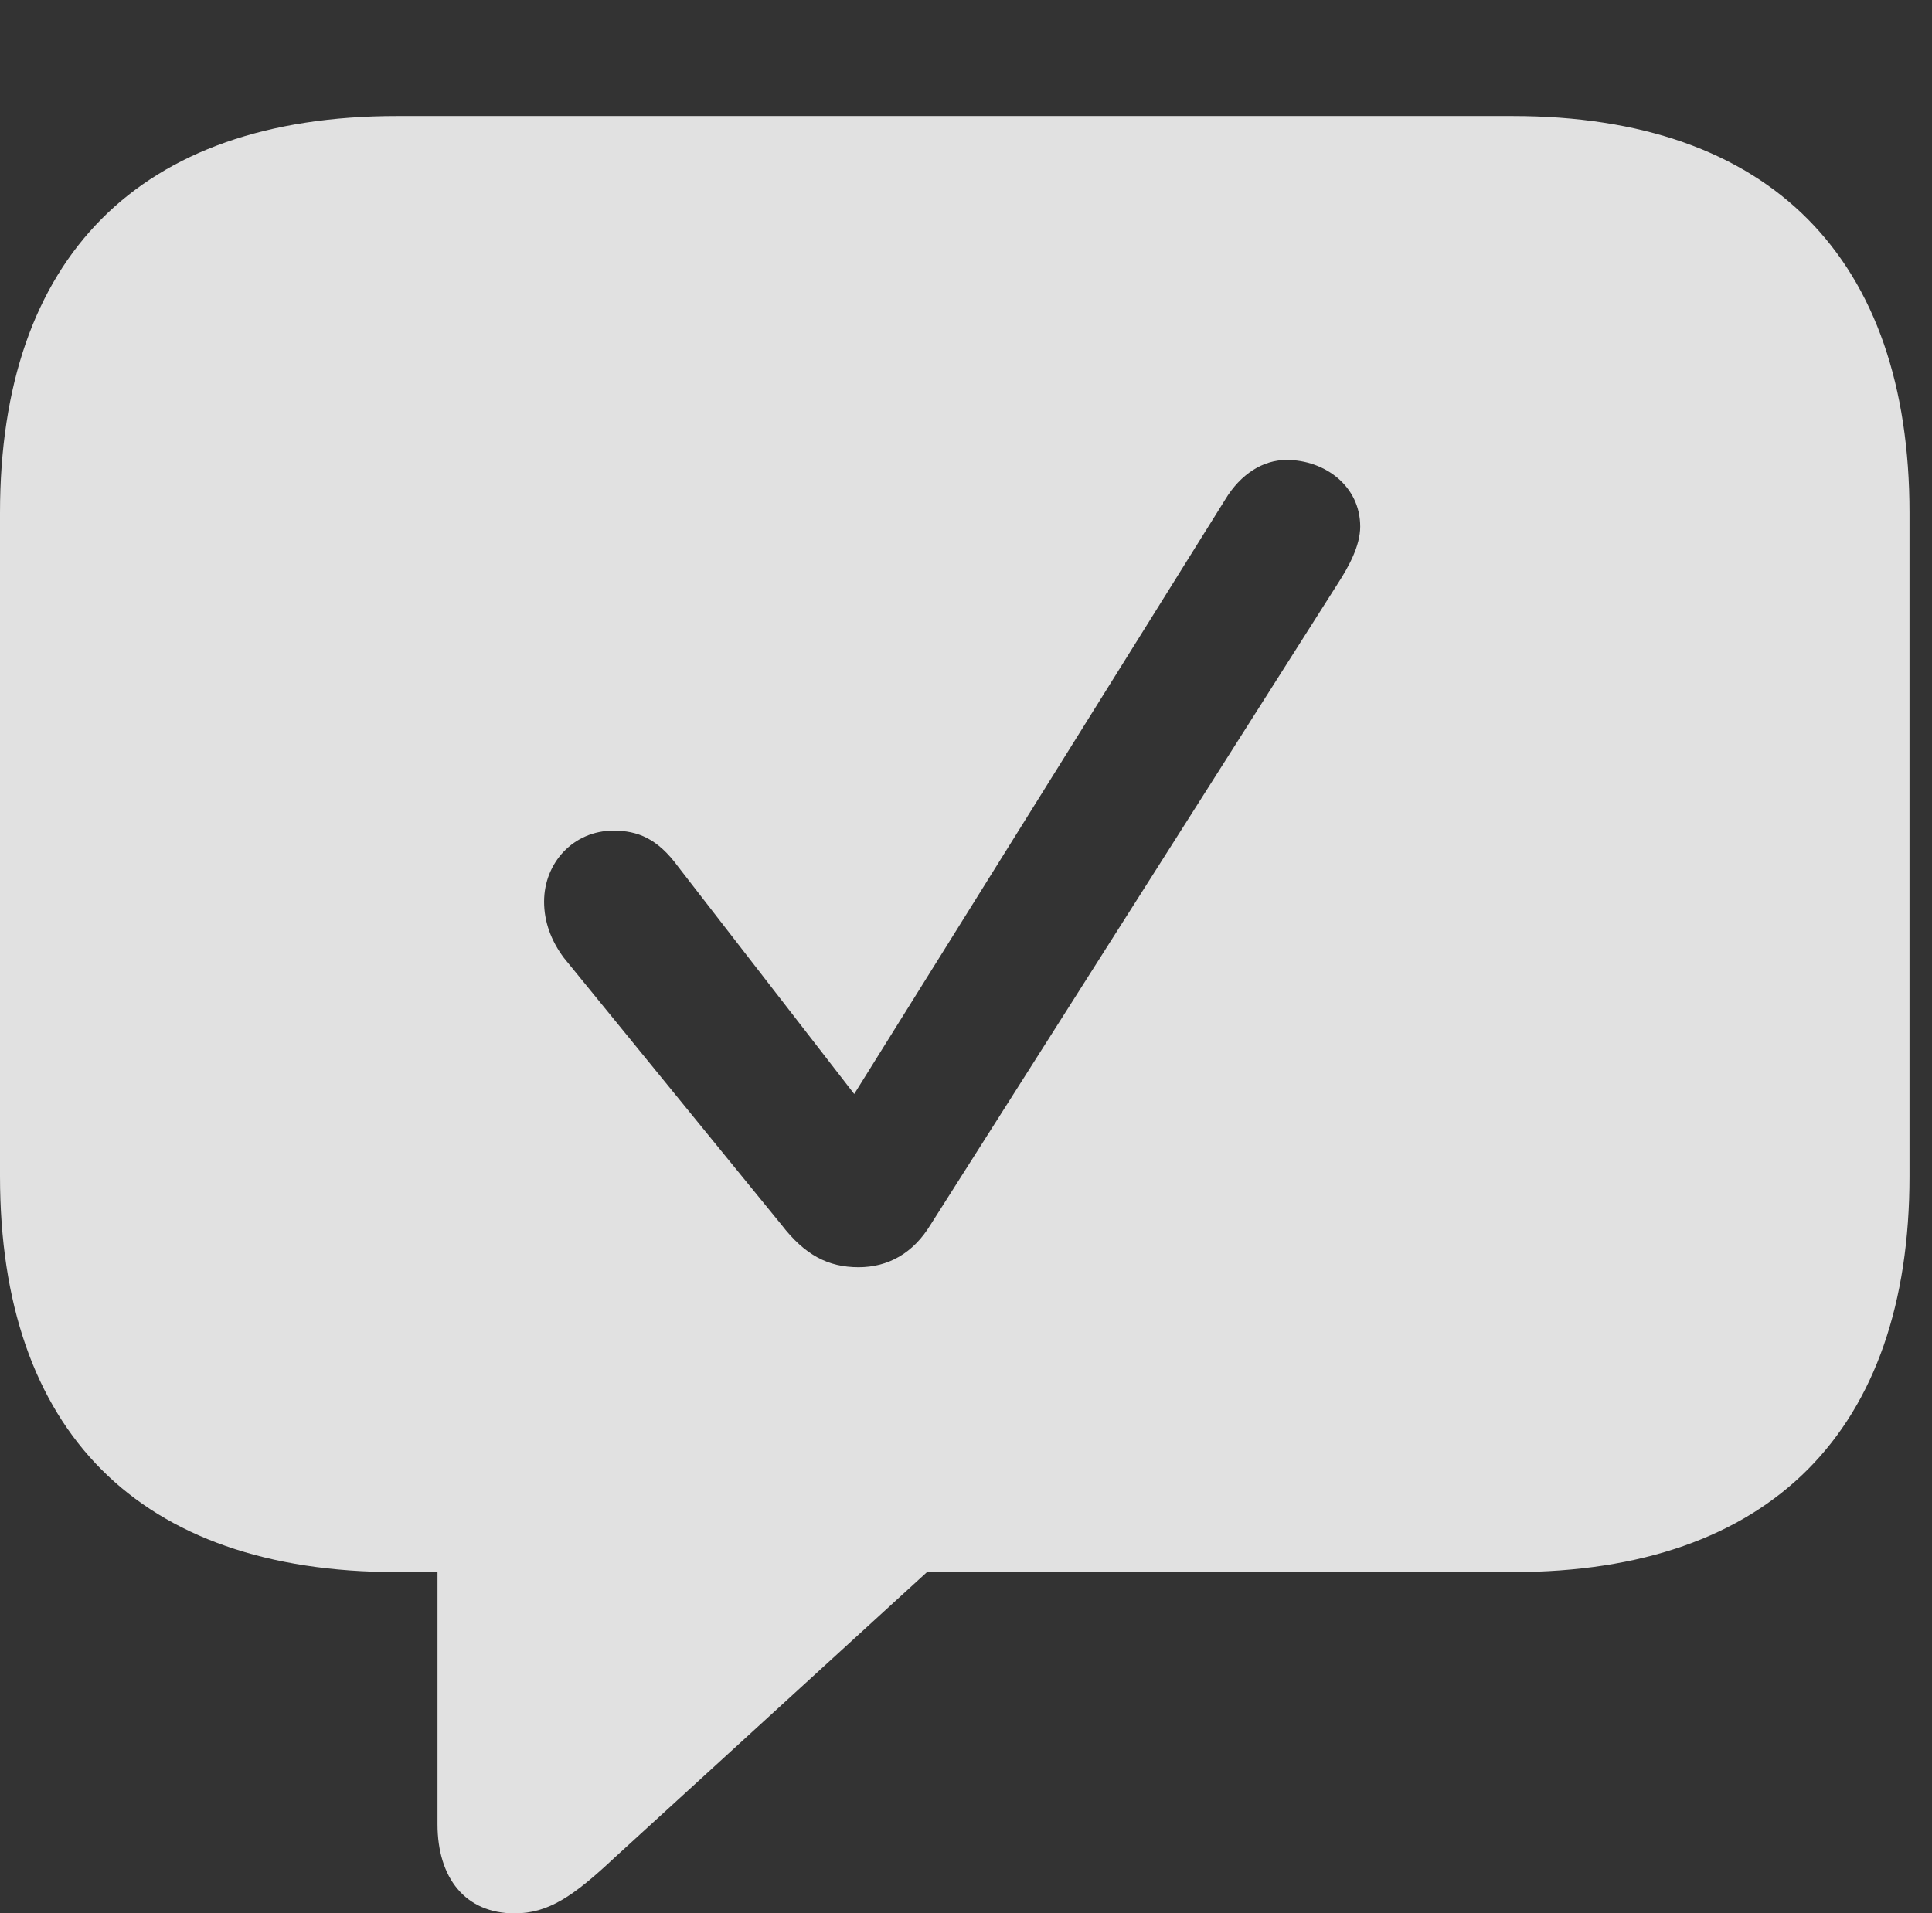 <?xml version="1.0" encoding="UTF-8"?>
<!--Generator: Apple Native CoreSVG 326-->
<!DOCTYPE svg
PUBLIC "-//W3C//DTD SVG 1.1//EN"
       "http://www.w3.org/Graphics/SVG/1.1/DTD/svg11.dtd">
<svg version="1.1" xmlns="http://www.w3.org/2000/svg" xmlns:xlink="http://www.w3.org/1999/xlink" viewBox="0 0 30.488 30.201">
 <rect x="0" y="0" width="30.488" height="30.201" fill="#333333" stroke="none"/>
 <g>
  <rect height="30.201" opacity="0" width="30.488" x="0" y="0"/>
  <path d="M30.133 8.094L30.133 18.566C30.133 22.572 27.945 24.814 23.871 24.814L14.629 24.814L9.693 29.326C9.051 29.928 8.654 30.201 8.121 30.201C7.342 30.201 6.904 29.641 6.904 28.793L6.904 24.814L6.262 24.814C2.188 24.814 0 22.586 0 18.566L0 8.094C0 4.074 2.188 1.832 6.262 1.832L23.871 1.832C27.945 1.832 30.133 4.088 30.133 8.094ZM19.332 7.889L13.48 17.268L10.705 13.685C10.377 13.234 10.062 13.111 9.68 13.111C9.051 13.111 8.586 13.617 8.586 14.232C8.586 14.547 8.695 14.848 8.9 15.121L12.332 19.332C12.701 19.811 13.07 20.002 13.549 20.002C14.014 20.002 14.41 19.783 14.684 19.332L21.109 9.215C21.287 8.941 21.465 8.613 21.465 8.312C21.465 7.67 20.904 7.26 20.303 7.26C19.934 7.26 19.578 7.479 19.332 7.889Z" fill="white" fill-opacity="0.85"/>
 </g>
</svg>
